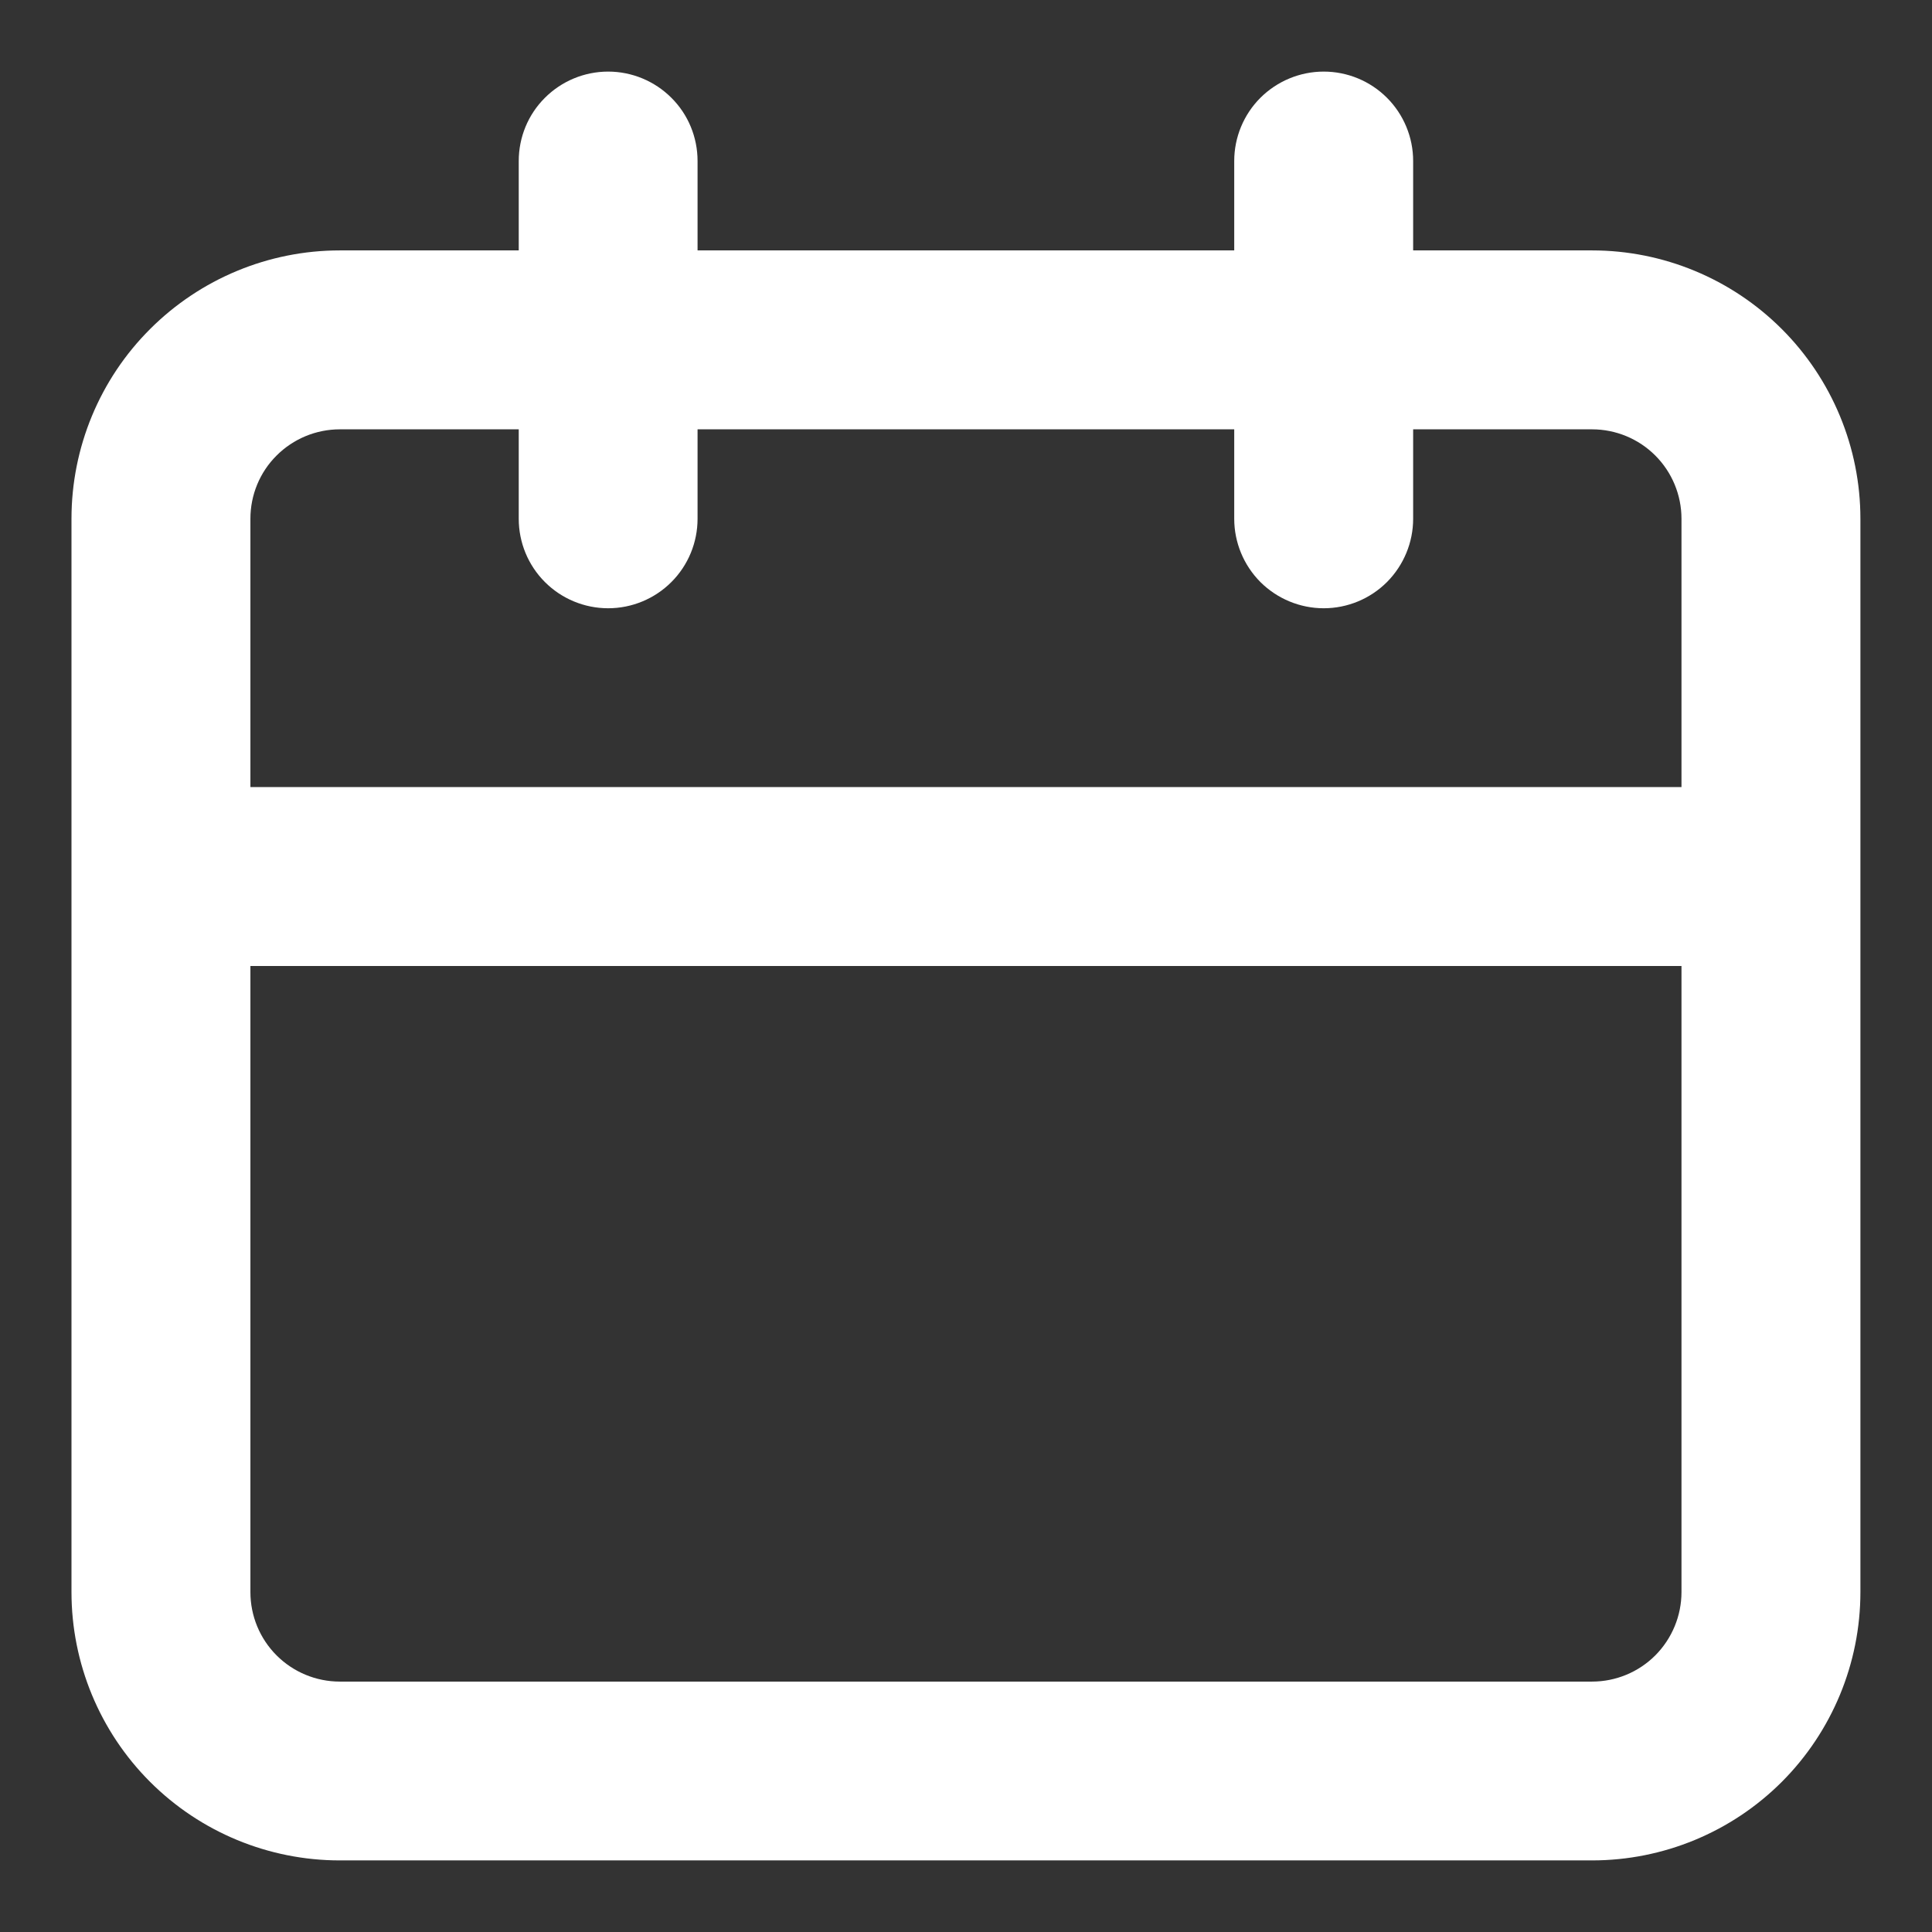<svg width="18" height="18" viewBox="0 0 18 18" fill="none" xmlns="http://www.w3.org/2000/svg">
<rect x="0" y="0" width="18" height="18" fill="#333333" stroke="none"/>
<path d="M14.833 2.333H13.166V1.5C13.166 1.279 13.078 1.067 12.922 0.911C12.766 0.755 12.554 0.667 12.333 0.667C12.112 0.667 11.9 0.755 11.743 0.911C11.587 1.067 11.499 1.279 11.499 1.5V2.333H6.499V1.5C6.499 1.279 6.412 1.067 6.255 0.911C6.099 0.755 5.887 0.667 5.666 0.667C5.445 0.667 5.233 0.755 5.077 0.911C4.92 1.067 4.833 1.279 4.833 1.5V2.333H3.166C2.503 2.333 1.867 2.597 1.398 3.066C0.929 3.534 0.666 4.17 0.666 4.833V14.833C0.666 15.496 0.929 16.132 1.398 16.601C1.867 17.07 2.503 17.333 3.166 17.333H14.833C15.496 17.333 16.132 17.07 16.601 16.601C17.069 16.132 17.333 15.496 17.333 14.833V4.833C17.333 4.17 17.069 3.534 16.601 3.066C16.132 2.597 15.496 2.333 14.833 2.333ZM15.666 14.833C15.666 15.054 15.578 15.266 15.422 15.423C15.266 15.579 15.054 15.667 14.833 15.667H3.166C2.945 15.667 2.733 15.579 2.577 15.423C2.42 15.266 2.333 15.054 2.333 14.833V9H15.666V14.833ZM15.666 7.333H2.333V4.833C2.333 4.612 2.42 4.4 2.577 4.244C2.733 4.088 2.945 4 3.166 4H4.833V4.833C4.833 5.054 4.92 5.266 5.077 5.423C5.233 5.579 5.445 5.667 5.666 5.667C5.887 5.667 6.099 5.579 6.255 5.423C6.412 5.266 6.499 5.054 6.499 4.833V4H11.499V4.833C11.499 5.054 11.587 5.266 11.743 5.423C11.9 5.579 12.112 5.667 12.333 5.667C12.554 5.667 12.766 5.579 12.922 5.423C13.078 5.266 13.166 5.054 13.166 4.833V4H14.833C15.054 4 15.266 4.088 15.422 4.244C15.578 4.4 15.666 4.612 15.666 4.833V7.333Z" fill="#ffffff"/>
</svg>
